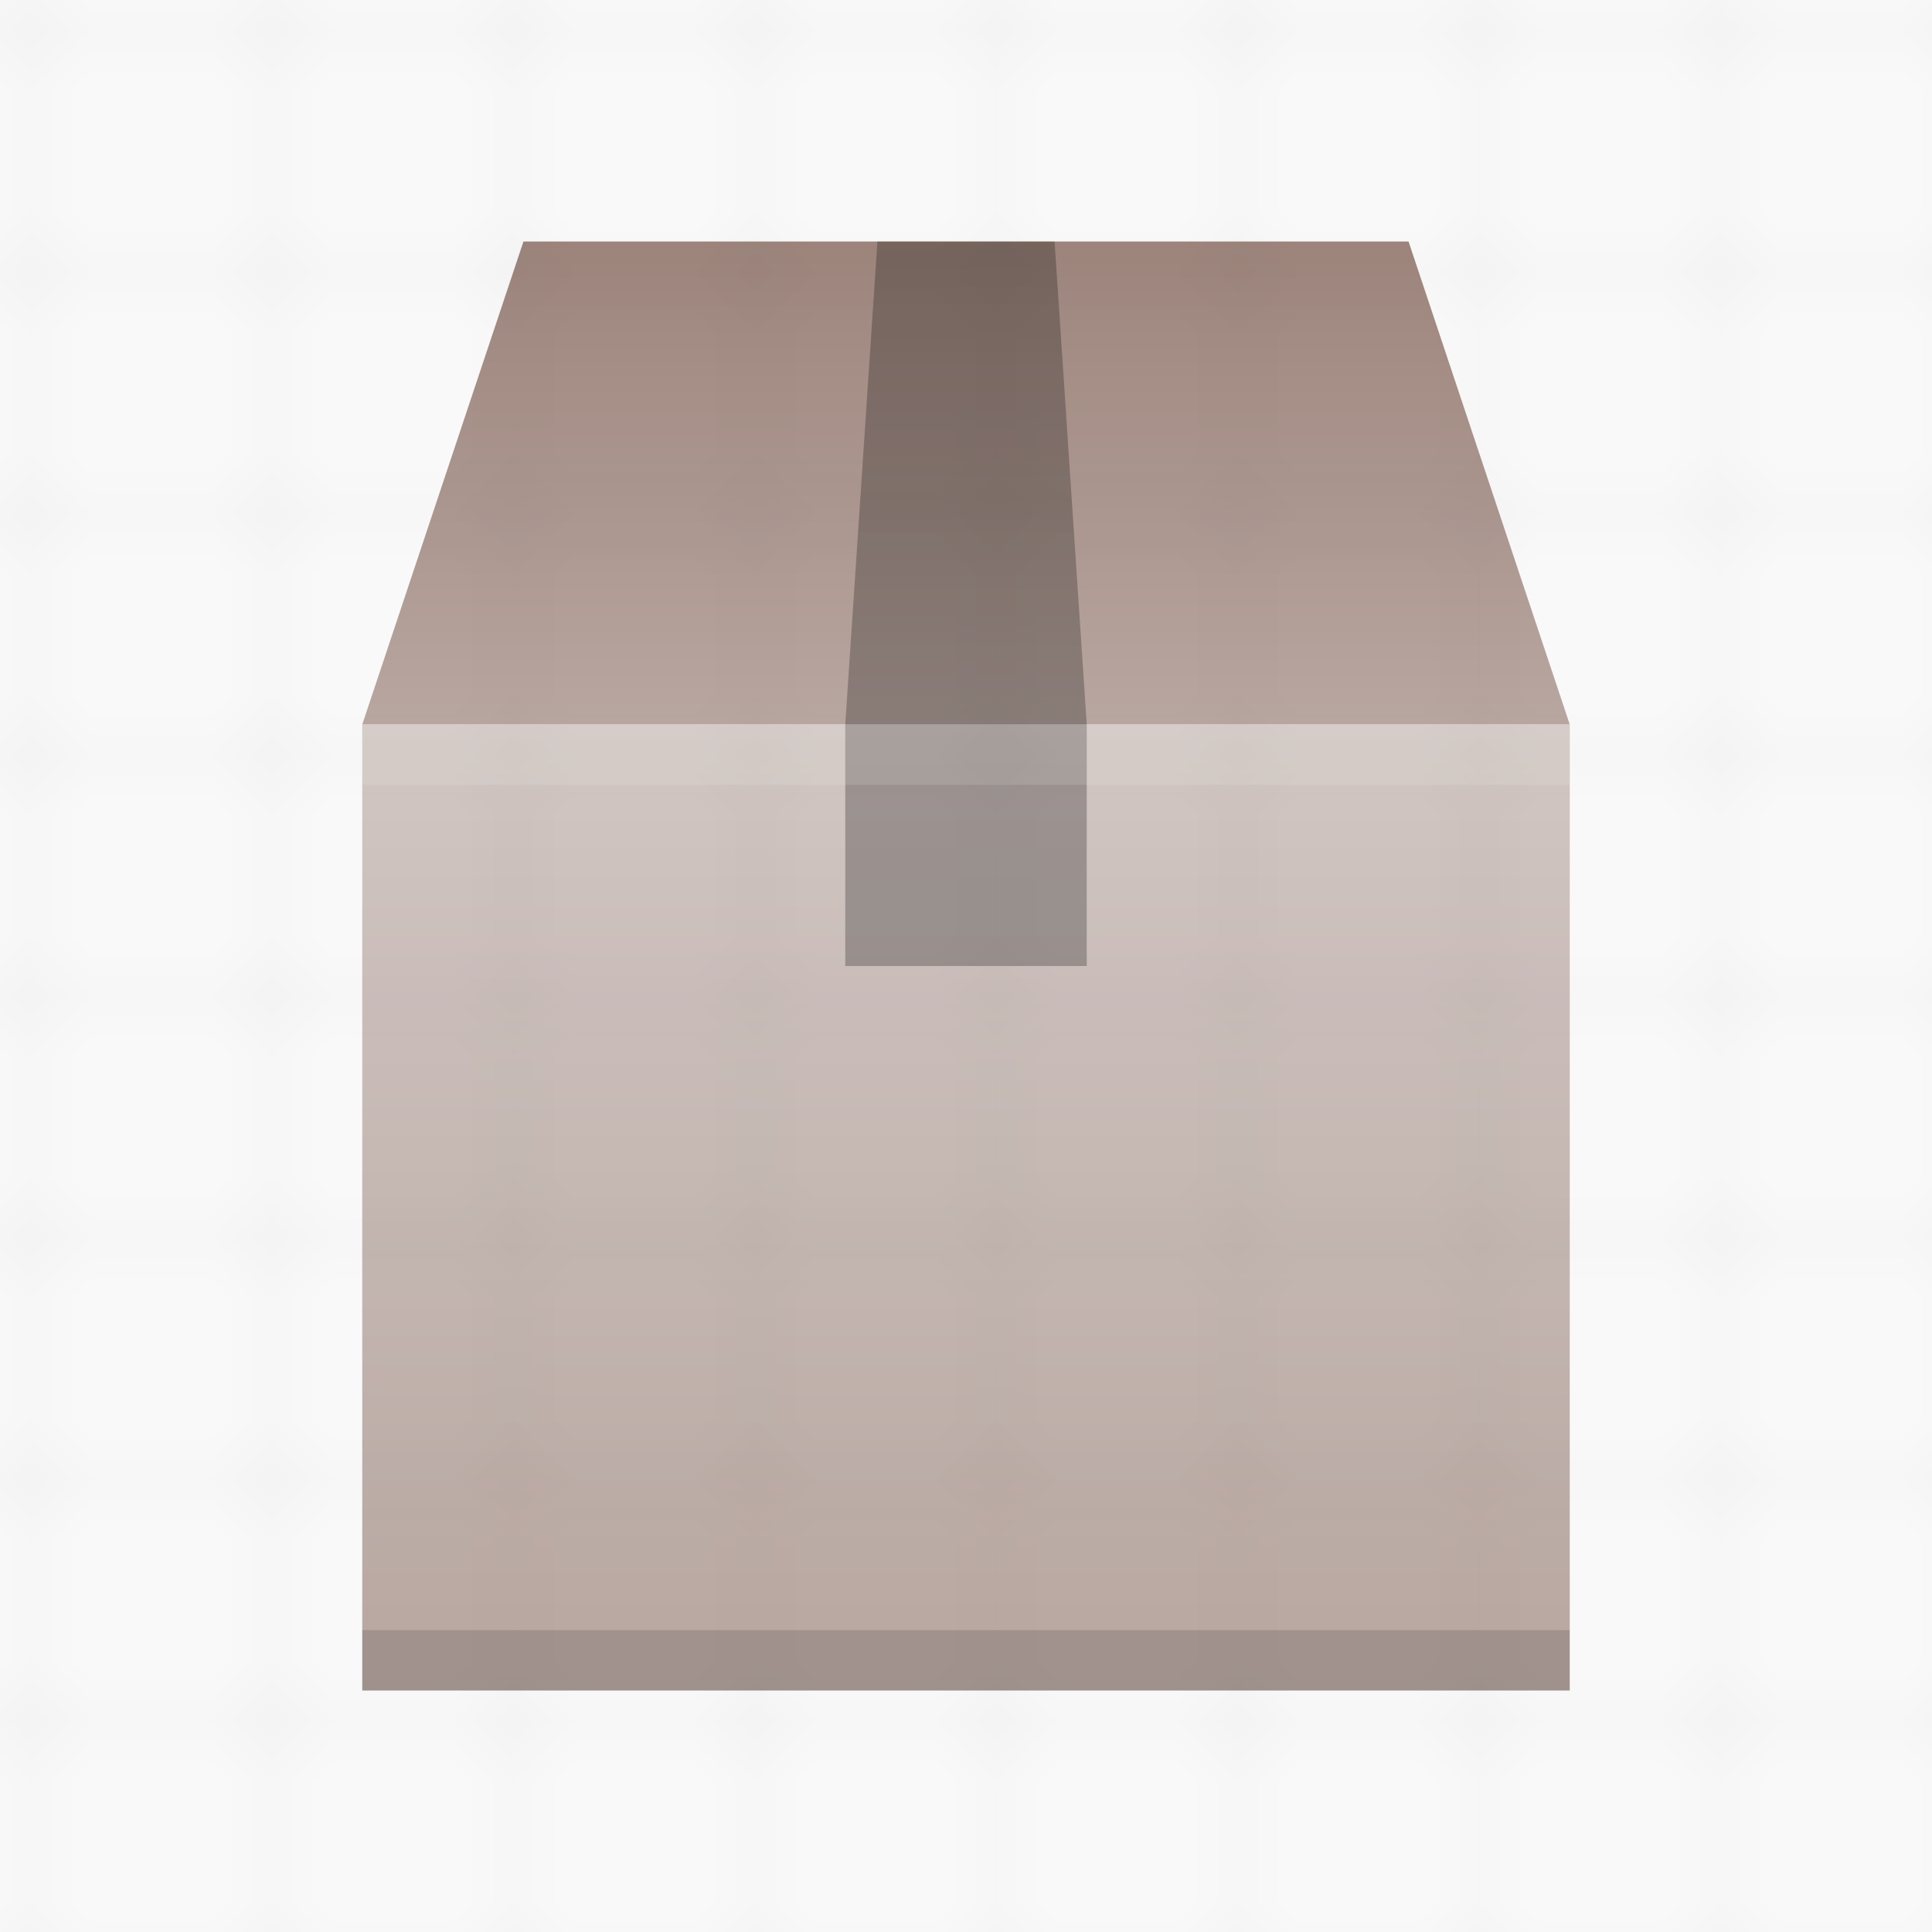 <svg xmlns="http://www.w3.org/2000/svg" viewBox="0 0 32 32">
  <defs>
    <linearGradient id="package-front" x1="0%" y1="0%" x2="0%" y2="100%">
      <stop offset="0%" style="stop-color:#D7CCC8"/> <!-- Brown 100 -->
      <stop offset="100%" style="stop-color:#BCAAA4"/> <!-- Brown 200 -->
    </linearGradient>
    <linearGradient id="package-top" x1="0%" y1="0%" x2="0%" y2="100%">
      <stop offset="0%" style="stop-color:#A1887F"/> <!-- Brown 300 -->
      <stop offset="100%" style="stop-color:#BCAAA4"/> <!-- Brown 200 -->
    </linearGradient>
    <style type="text/css">
      .tape { fill: black; fill-opacity: 0.25 }
      .lighten { fill: white; fill-opacity: 0.125 }
      .darken { fill: black; fill-opacity: 0.125 }
    </style>
  </defs>
  <path style="fill:url(#package-top)" d="m 8.67,4 l -2.67,8 h 20 l -2.67,-8"/>
  <rect style="fill:url(#package-front)" x="6" y="12" width="20" height="16"/>
  <path class="tape" d="m 14,12 v 4 h 4 v -4 l -0.533,-8 h -2.934"/>
  <rect class="lighten" x="6" y="12" width="20" height="1"/>
  <rect class="darken" x="6" y="27" width="20" height="1"/>

  <defs>
    <pattern id="major-grid" width="4" height="4" patternUnits="userSpaceOnUse">
      <path style="fill:none;stroke:black;stroke-width:0.1;stroke-opacity:0.25" d="M 4 0 L 0 0 0 4"/>
    </pattern>
    <pattern id="minor-grid" width="1" height="1" patternUnits="userSpaceOnUse">
      <path style="fill:none;stroke:black;stroke-width:0.1;stroke-opacity:0.25" d="M 1 0 L 0 0 0 1"/>
    </pattern>
  </defs>

  <rect fill="url(#major-grid)" width="100%" height="100%"/>
  <rect fill="url(#minor-grid)" width="100%" height="100%"/>
</svg>
